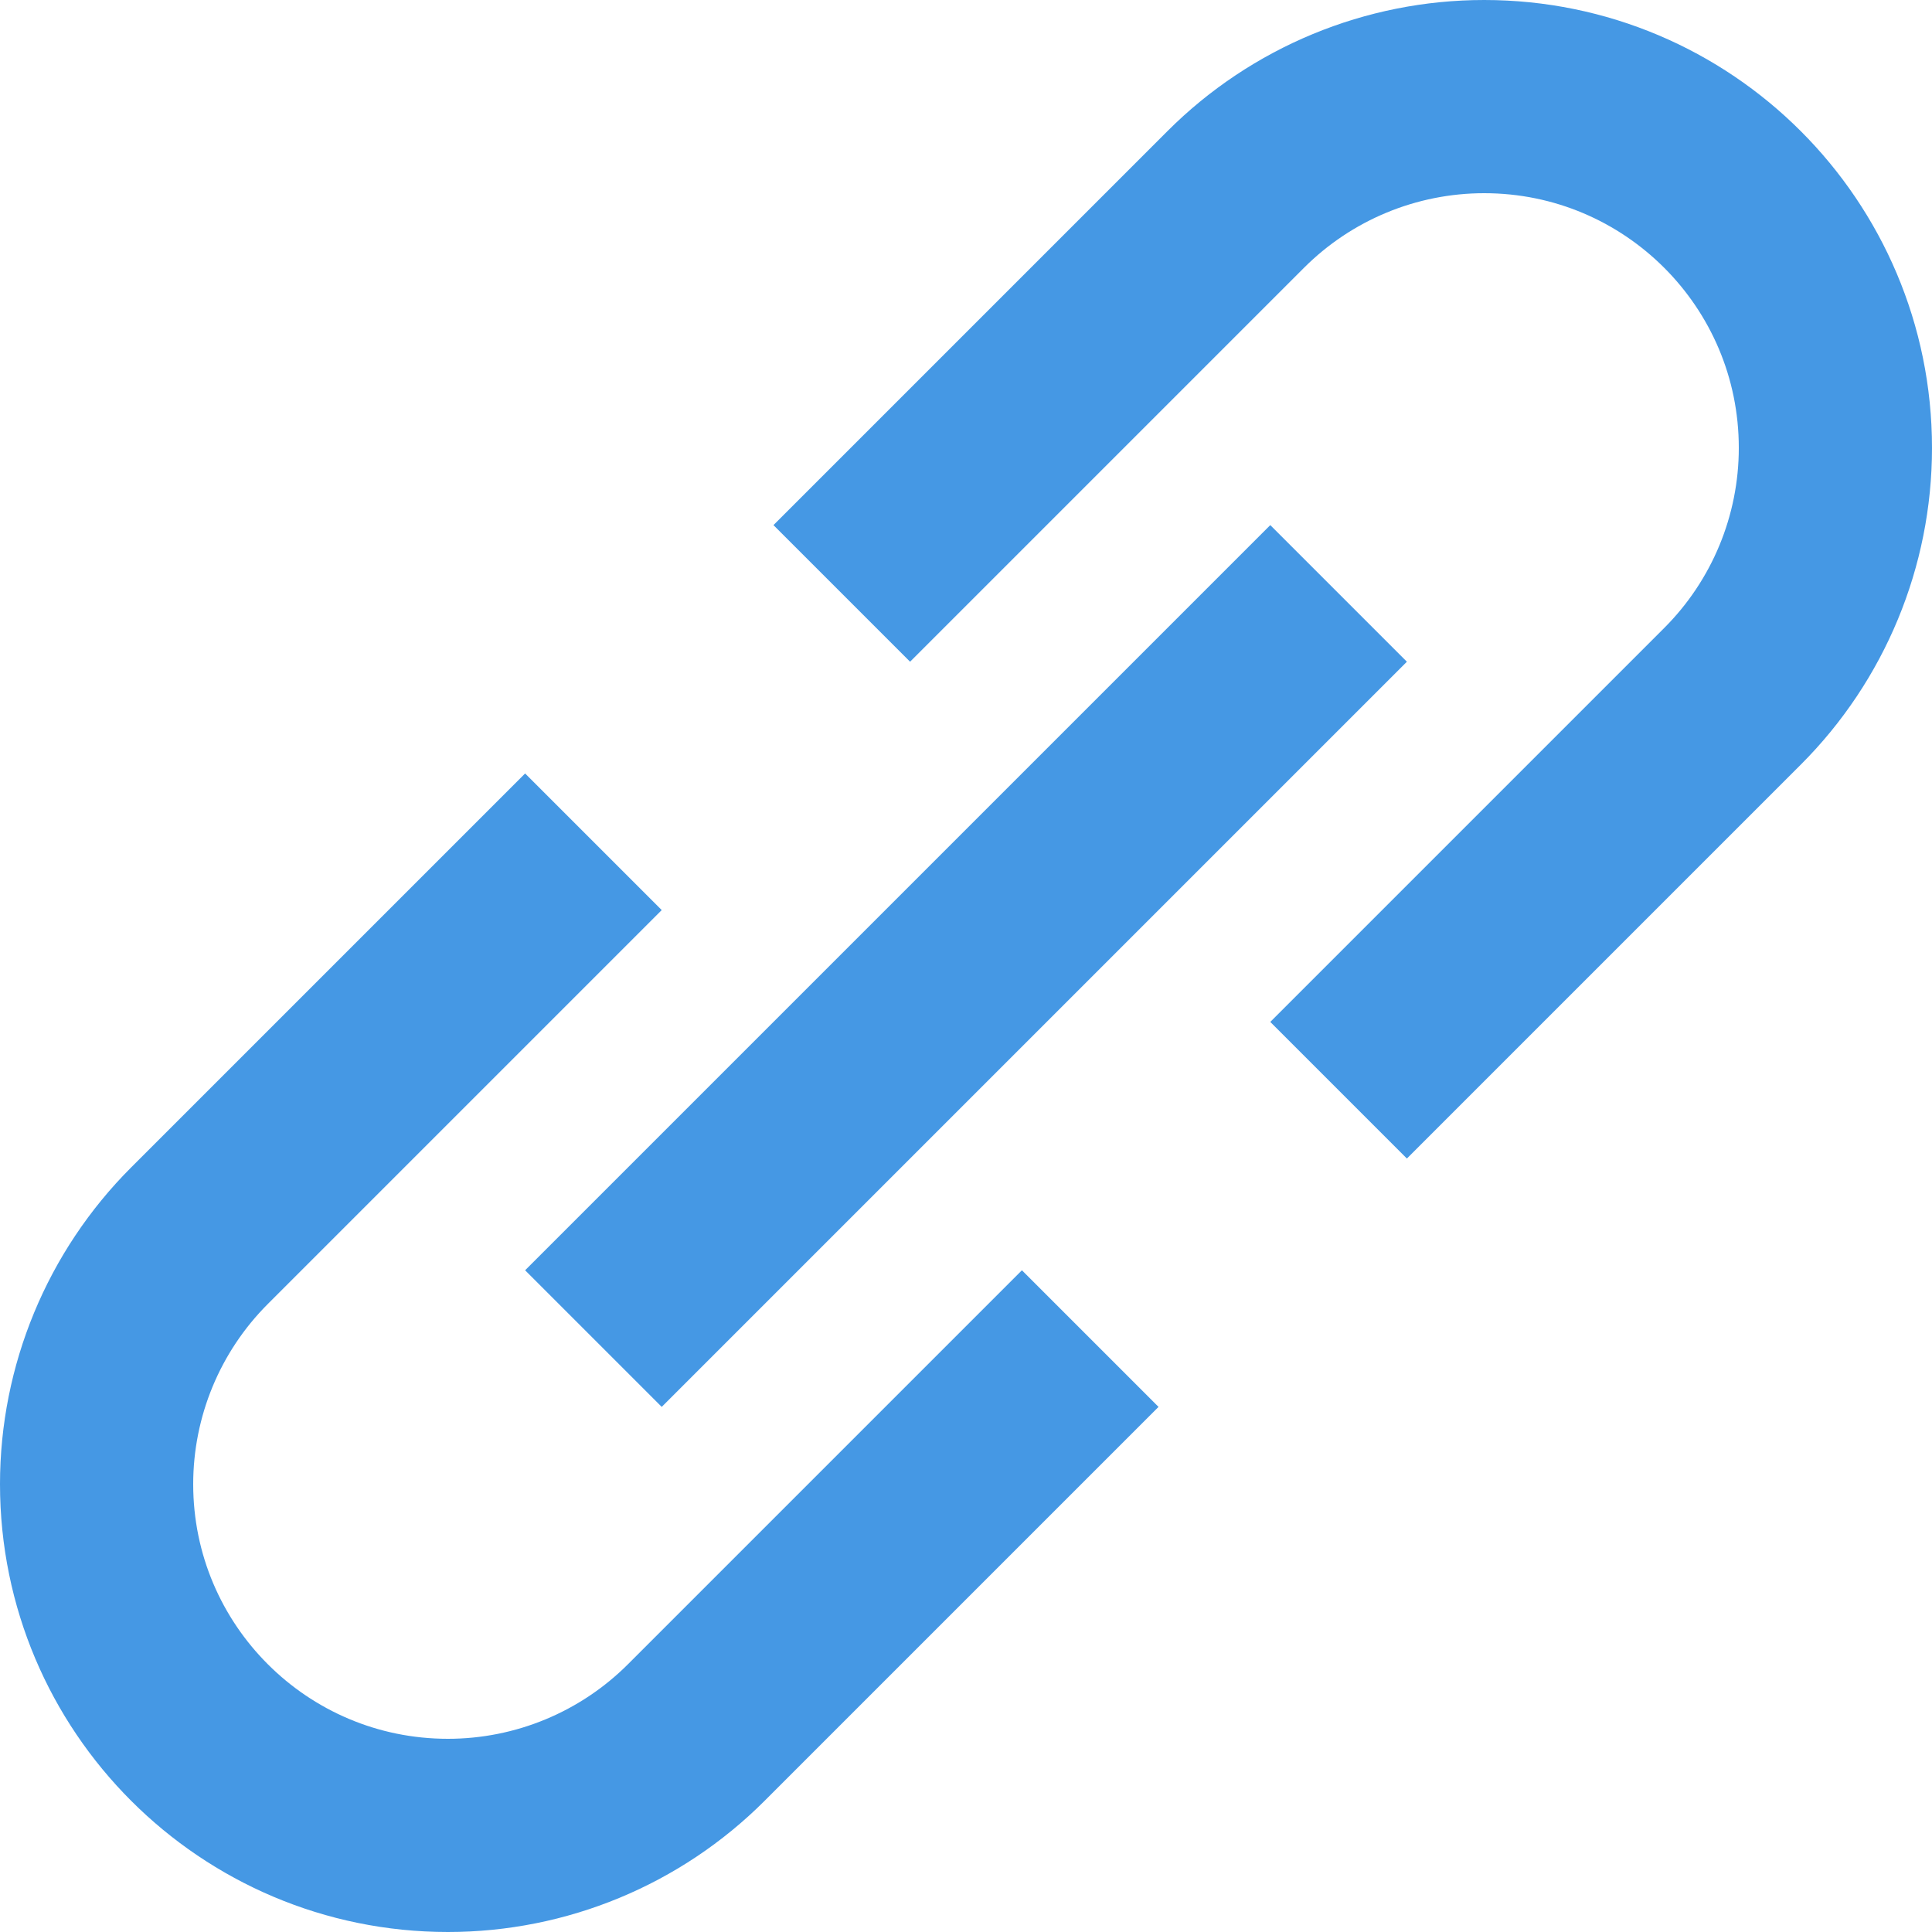 <svg width="20" height="20" viewBox="0 0 20 20" fill="none" xmlns="http://www.w3.org/2000/svg">
<path d="M6.143 8.714L2.065 12.792C1.383 13.474 1 14.399 1 15.364C1 17.372 2.628 19 4.637 19C5.601 19 6.526 18.617 7.208 17.935L11.286 13.857M13.857 11.286L17.935 7.208C18.617 6.526 19 5.601 19 4.637C19 2.628 17.372 1 15.364 1C14.399 1 13.474 1.383 12.792 2.065L8.714 6.143M6.143 13.857L13.857 6.143" stroke="#4598E4" stroke-width="2"/>
</svg>
